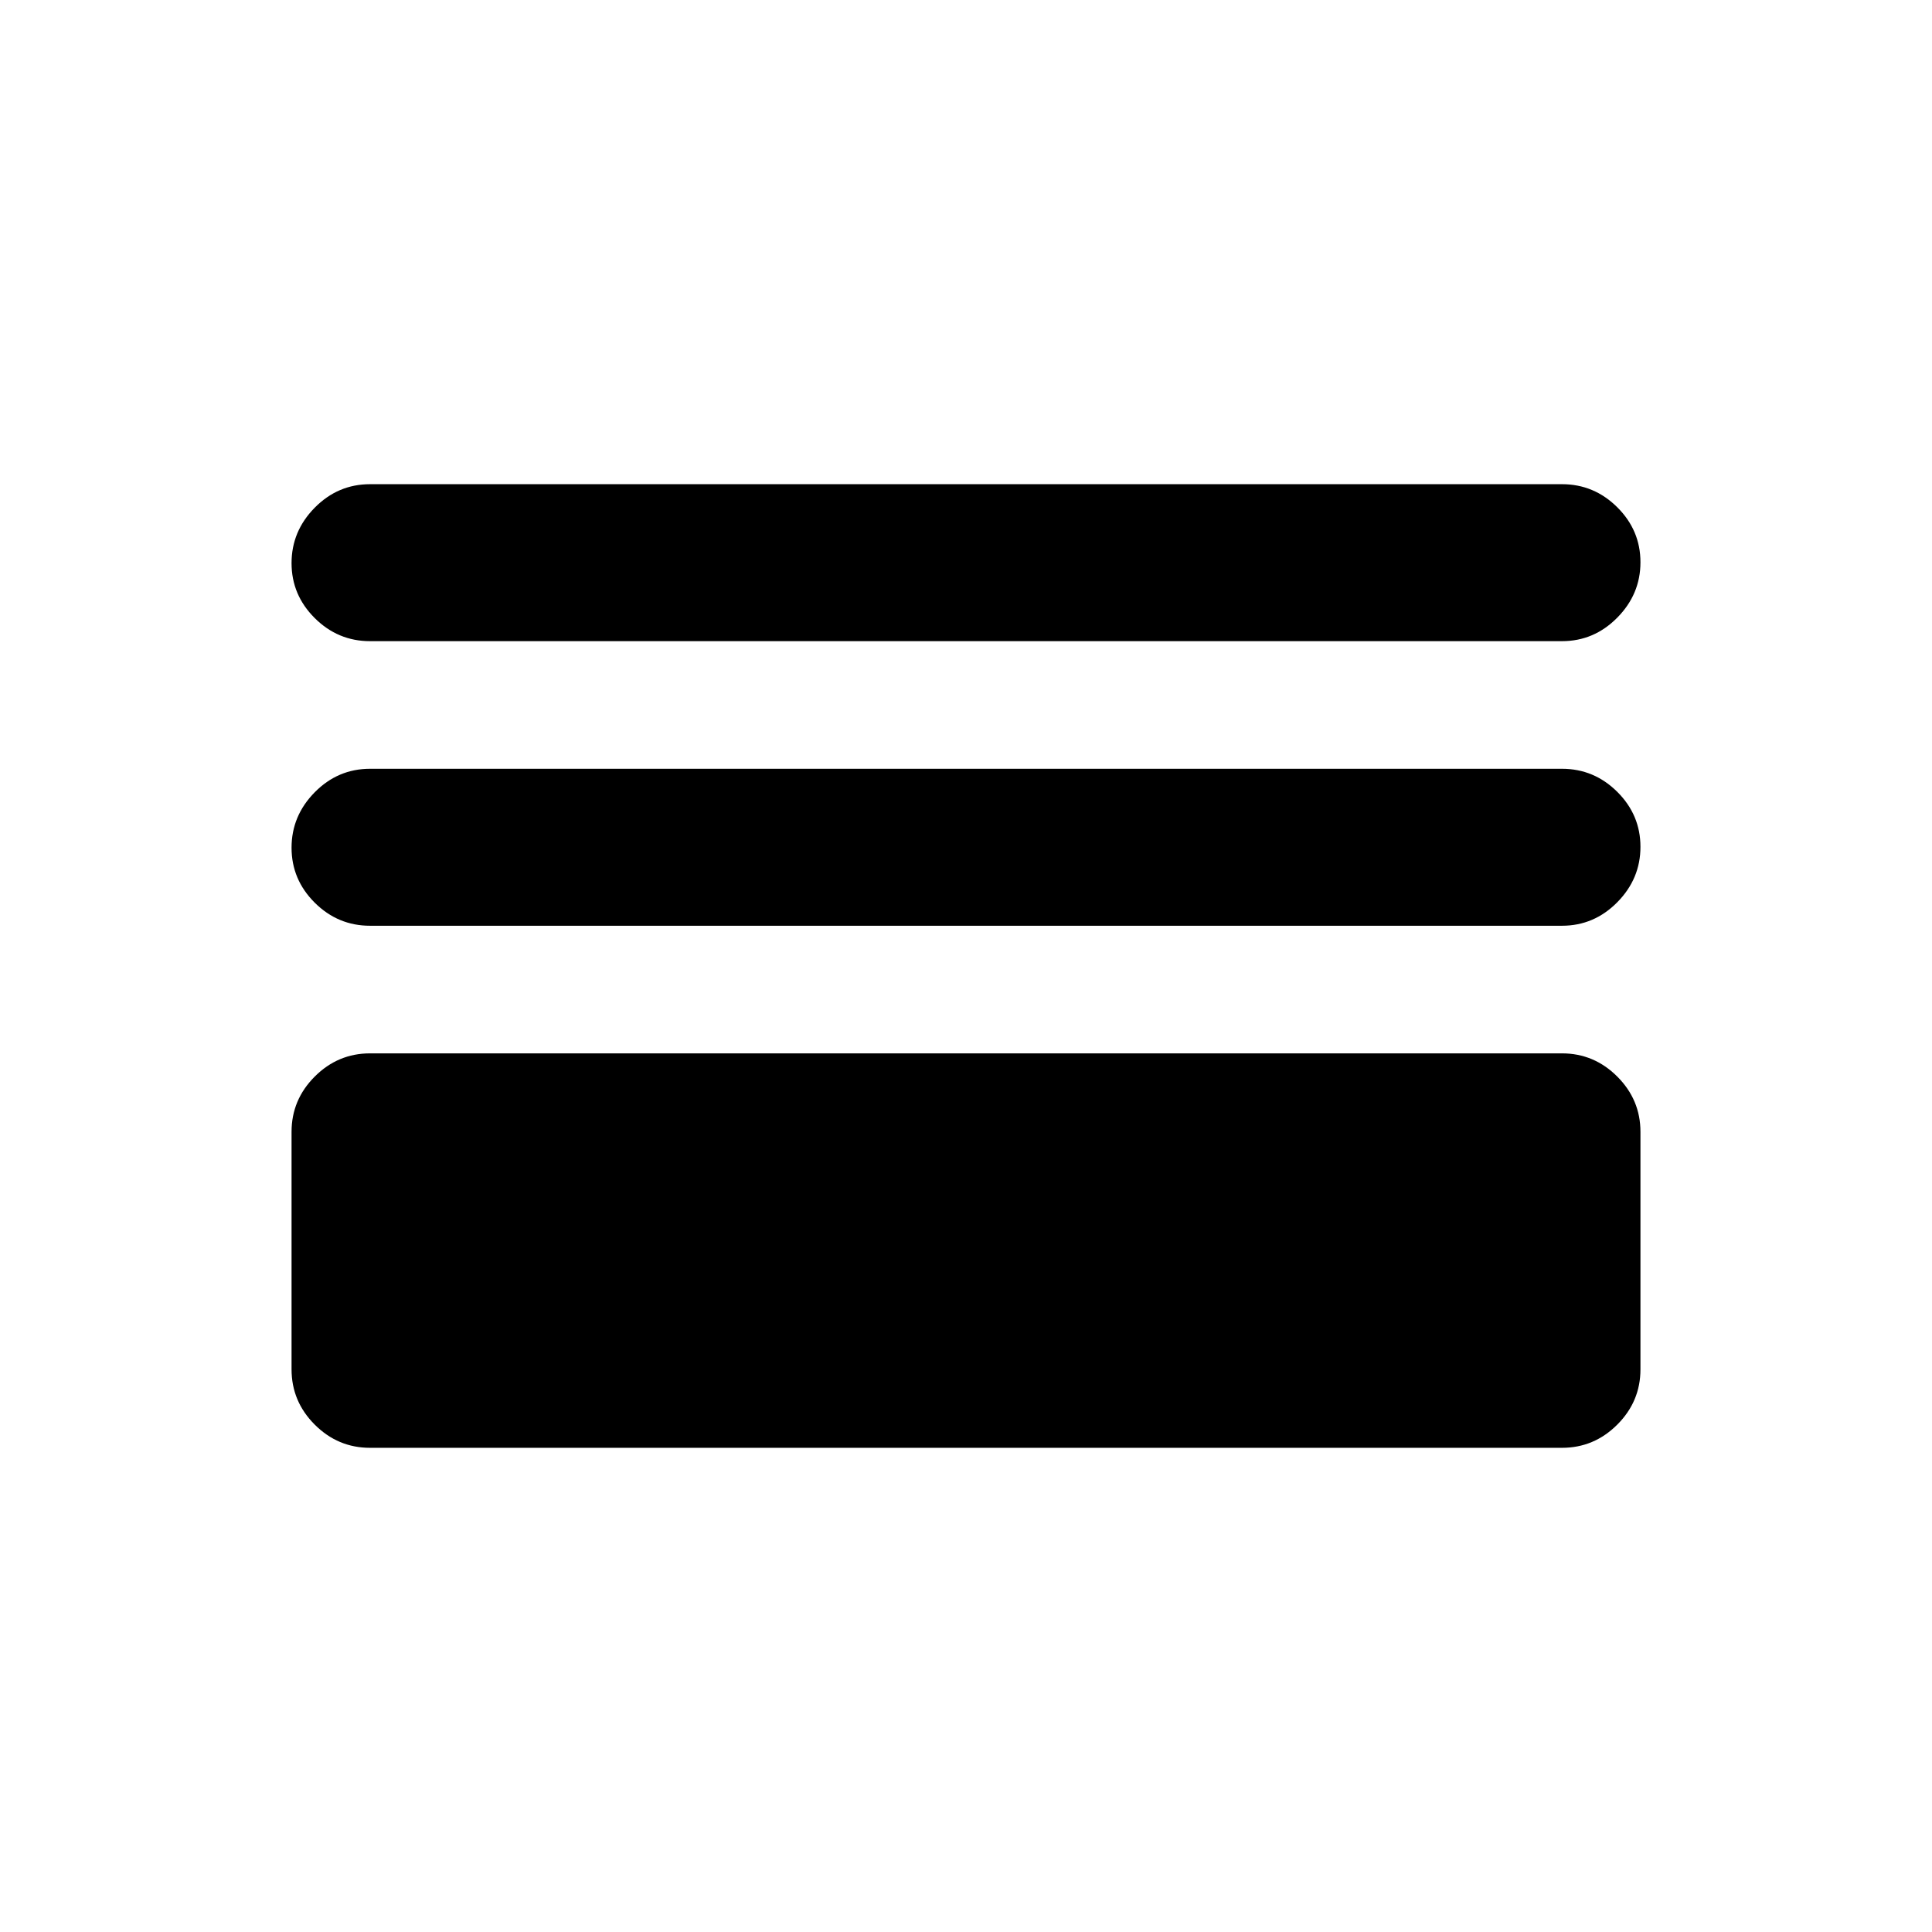 <svg xmlns="http://www.w3.org/2000/svg" height="20" viewBox="0 -960 960 960" width="20"><path d="M183.87-240.59q-15.95 0-27.48-11.52-11.52-11.52-11.52-27.48v-118q0-15.95 11.52-27.47 11.53-11.53 27.48-11.53h592.26q15.95 0 27.48 11.53 11.52 11.52 11.52 27.47v118q0 15.96-11.52 27.48-11.53 11.52-27.48 11.52H183.87Zm0-259.41q-15.95 0-27.48-11.46-11.52-11.47-11.52-27.33 0-15.86 11.52-27.54Q167.92-578 183.87-578h592.26q15.95 0 27.48 11.46 11.52 11.47 11.52 27.33 0 15.86-11.52 27.54Q792.08-500 776.13-500H183.87Zm0-141.41q-15.95 0-27.48-11.47-11.52-11.46-11.52-27.32 0-15.87 11.52-27.54 11.53-11.67 27.48-11.67h592.26q15.95 0 27.48 11.46 11.52 11.46 11.52 27.33 0 15.86-11.52 27.53-11.53 11.68-27.48 11.68H183.87Z"/></svg>